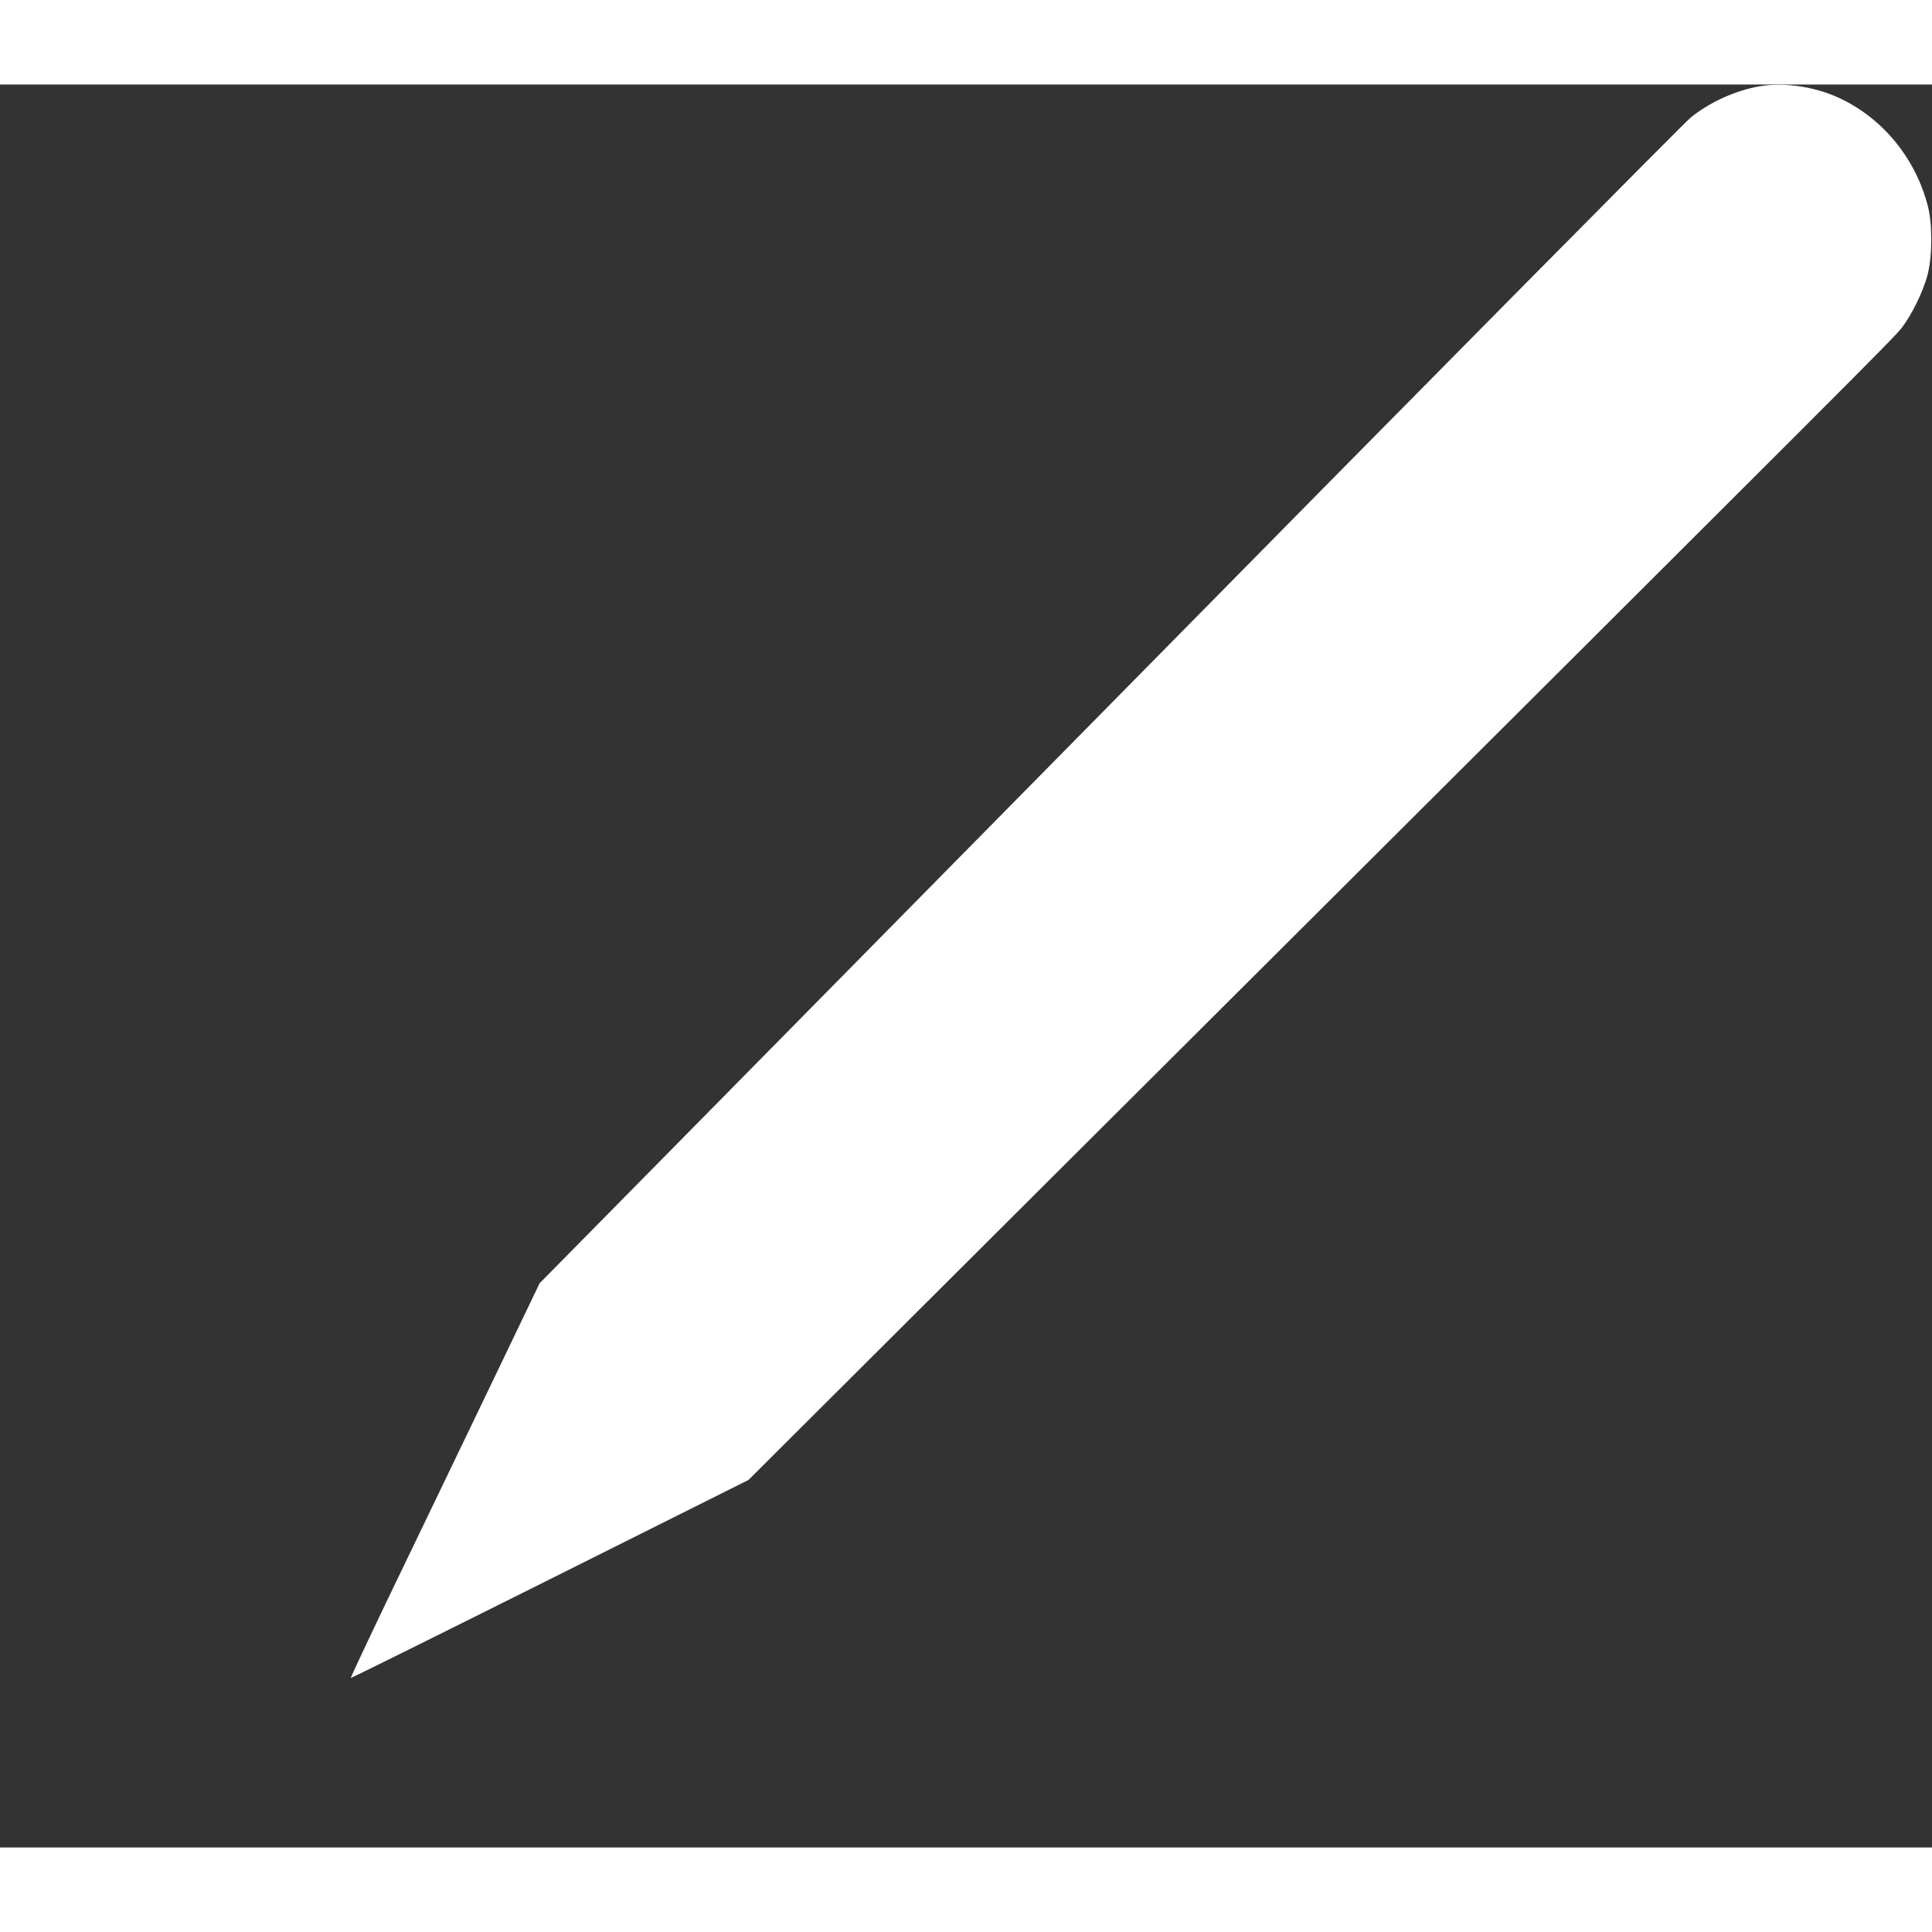 <?xml version="1.0" standalone="no"?>
<!DOCTYPE svg PUBLIC "-//W3C//DTD SVG 20010904//EN" "http://www.w3.org/TR/2001/REC-SVG-20010904/DTD/svg10.dtd">
<svg version="1.0" xmlns="http://www.w3.org/2000/svg" width="24px" height="24px"
    viewBox="0 0 1280 1168" preserveAspectRatio="xMidYMid meet">
    <rect x="0" y="0" width="1280" height="1168" fill="#333333" stroke="none"/>
    <g transform="translate(0,1168) scale(0.1,-0.1)" fill="#FFF" stroke="none">
        <path d="M11620 11661 c-149 -33 -298 -104 -417 -198 -40 -32 -1773 -1783
-3850 -3892 l-3778 -3833 -356 -742 c-196 -407 -478 -995 -628 -1305 -149
-310 -269 -566 -267 -568 2 -2 595 292 1319 654 l1316 658 2758 2750 c4673
4658 4833 4818 4884 4885 68 89 144 246 171 355 31 125 31 333 0 452 -82 315
-298 579 -585 713 -176 82 -393 110 -567 71z" />
    </g>
</svg>